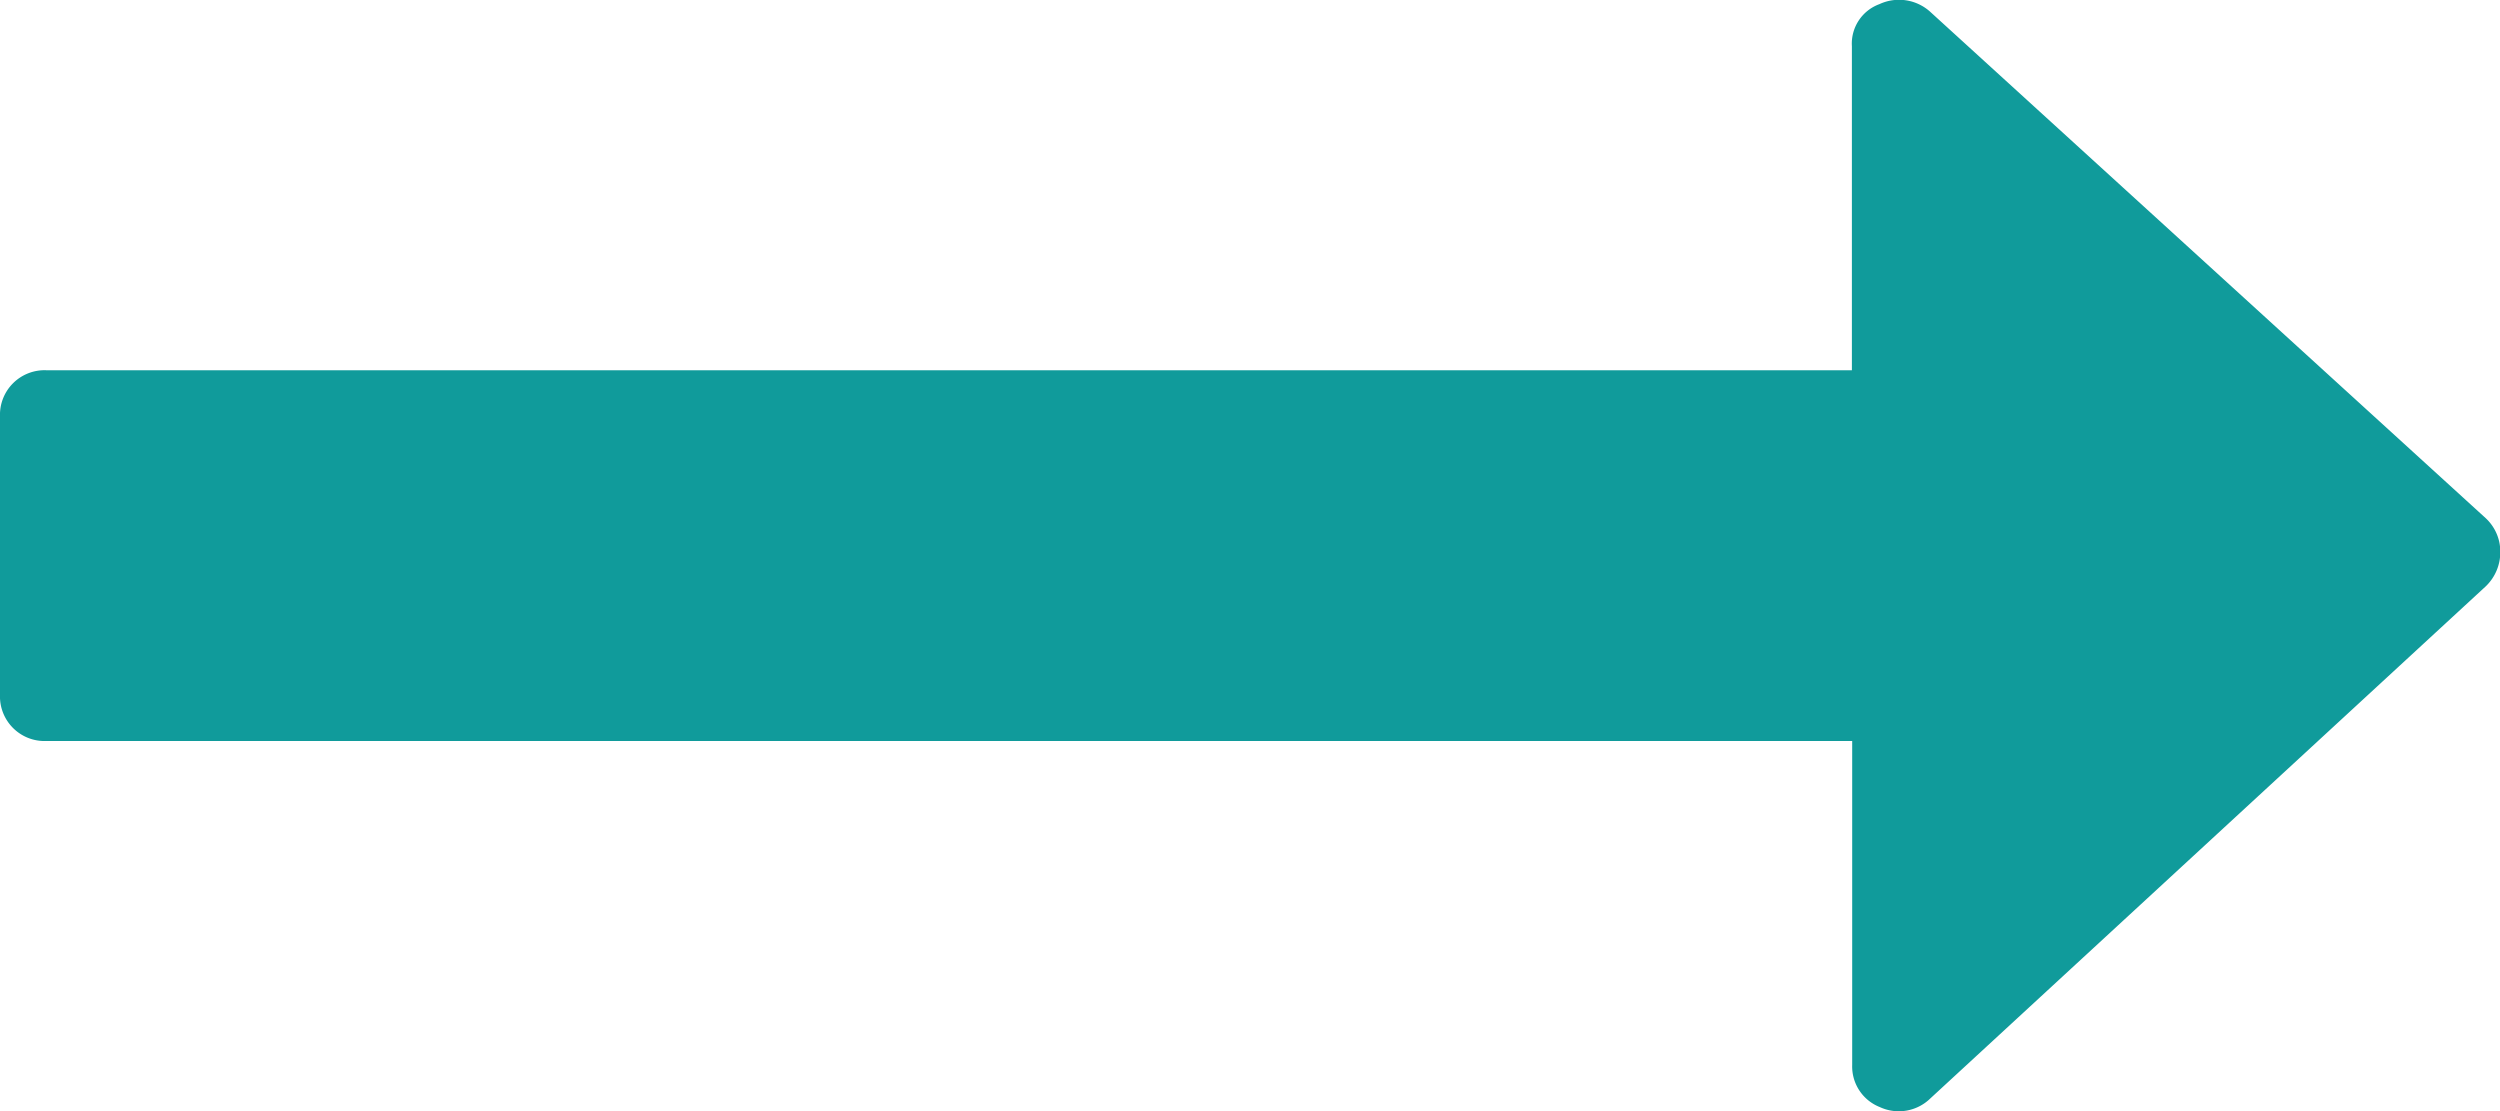<svg xmlns="http://www.w3.org/2000/svg" width="33.64" height="14.95" viewBox="0 0 33.64 14.95">
  <g id="long-arrow-pointing-to-the-right" transform="translate(0 -137.052)">
    <path id="Path_4" data-name="Path 4" d="M33.445,144.022l-7.475-6.814a.625.625,0,0,0-.681-.1.565.565,0,0,0-.37.565v4.361H.623a.6.6,0,0,0-.623.623V146.4a.6.6,0,0,0,.623.623h24.3v4.361a.587.587,0,0,0,.37.564.607.607,0,0,0,.682-.116l7.475-6.892a.636.636,0,0,0,.194-.467A.615.615,0,0,0,33.445,144.022Z" fill="#109b9b"/>
  </g>
</svg>
